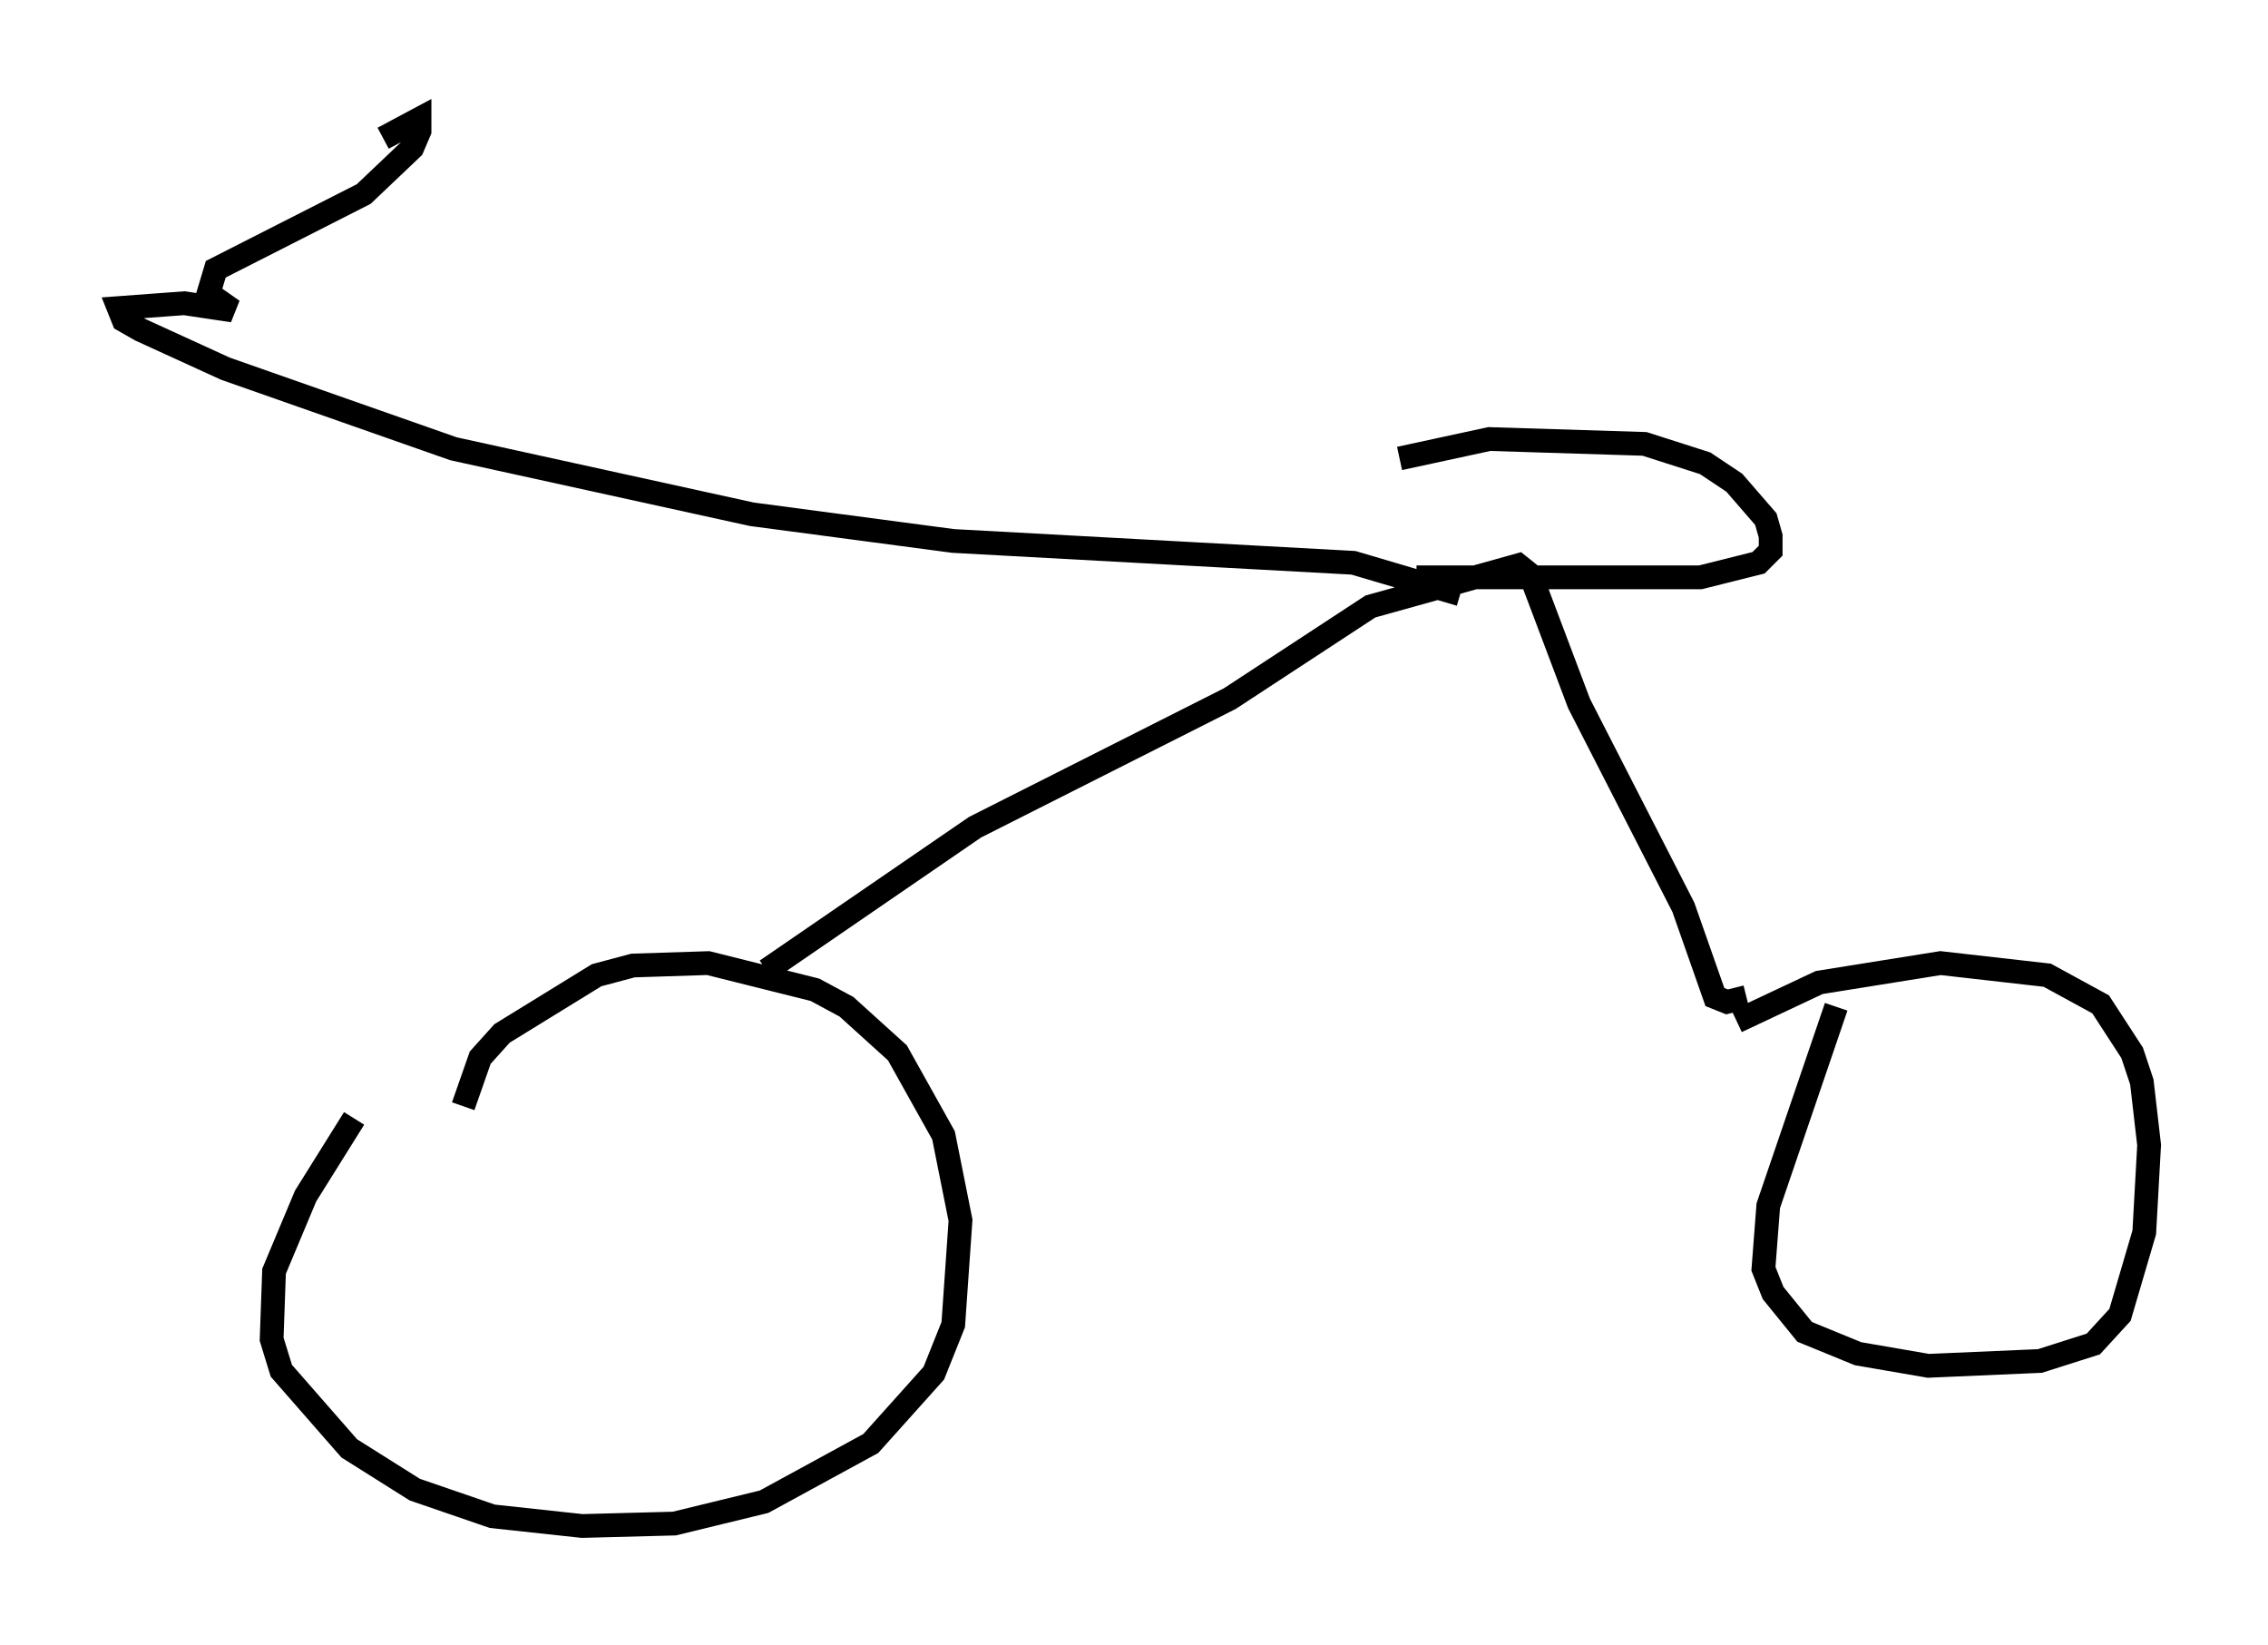 <?xml version="1.0" encoding="utf-8" ?>
<svg baseProfile="full" height="69.209" version="1.1" width="95.445" xmlns="http://www.w3.org/2000/svg" xmlns:ev="http://www.w3.org/2001/xml-events" xmlns:xlink="http://www.w3.org/1999/xlink"><defs /><rect fill="white" height="69.209" width="95.445" x="0" y="0" /><path d="M20.823, 42.057 m-5.921, 5.002 l-2.042, 3.267 -1.327, 3.165 l-0.102, 2.858 0.408, 1.327 l2.858, 3.267 2.756, 1.735 l3.267, 1.123 3.777, 0.408 l3.879, -0.102 3.777, -0.919 l4.492, -2.45 2.654, -2.96 l0.817, -2.042 0.306, -4.39 l-0.715, -3.573 -1.94, -3.471 l-2.144, -1.94 -1.327, -0.715 l-4.492, -1.123 -3.165, 0.102 l-1.531, 0.408 -3.981, 2.45 l-0.919, 1.021 -0.715, 2.042 m57.78, -4.185 l-2.858, 8.371 -0.204, 2.654 l0.408, 1.021 1.327, 1.633 l2.246, 0.919 2.96, 0.51 l4.696, -0.204 2.246, -0.715 l1.123, -1.225 1.021, -3.471 l0.204, -3.675 -0.306, -2.654 l-0.408, -1.225 -1.327, -2.042 l-2.246, -1.225 -4.492, -0.51 l-5.104, 0.817 -3.471, 1.633 m-40.834, -2.144 l8.779, -6.023 10.719, -5.41 l5.921, -3.879 6.227, -1.735 l0.51, 0.408 2.042, 5.41 l4.39, 8.575 1.327, 3.777 l0.51, 0.204 0.817, -0.204 m-14.598, -22.663 l3.777, -0.817 6.533, 0.204 l2.552, 0.817 1.225, 0.817 l1.327, 1.531 0.204, 0.715 l0.0, 0.613 -0.51, 0.51 l-2.45, 0.613 -11.944, 0.0 m1.838, 0.715 l-4.492, -1.327 -16.844, -0.919 l-8.473, -1.123 -12.556, -2.756 l-9.596, -3.369 -3.573, -1.633 l-0.715, -0.408 -0.204, -0.51 l2.756, -0.204 2.042, 0.306 l-1.021, -0.715 0.306, -1.021 l6.227, -3.165 2.042, -1.94 l0.306, -0.715 0.0, -0.51 l-1.531, 0.817 " fill="none" stroke="black" stroke-width="1" /></svg>